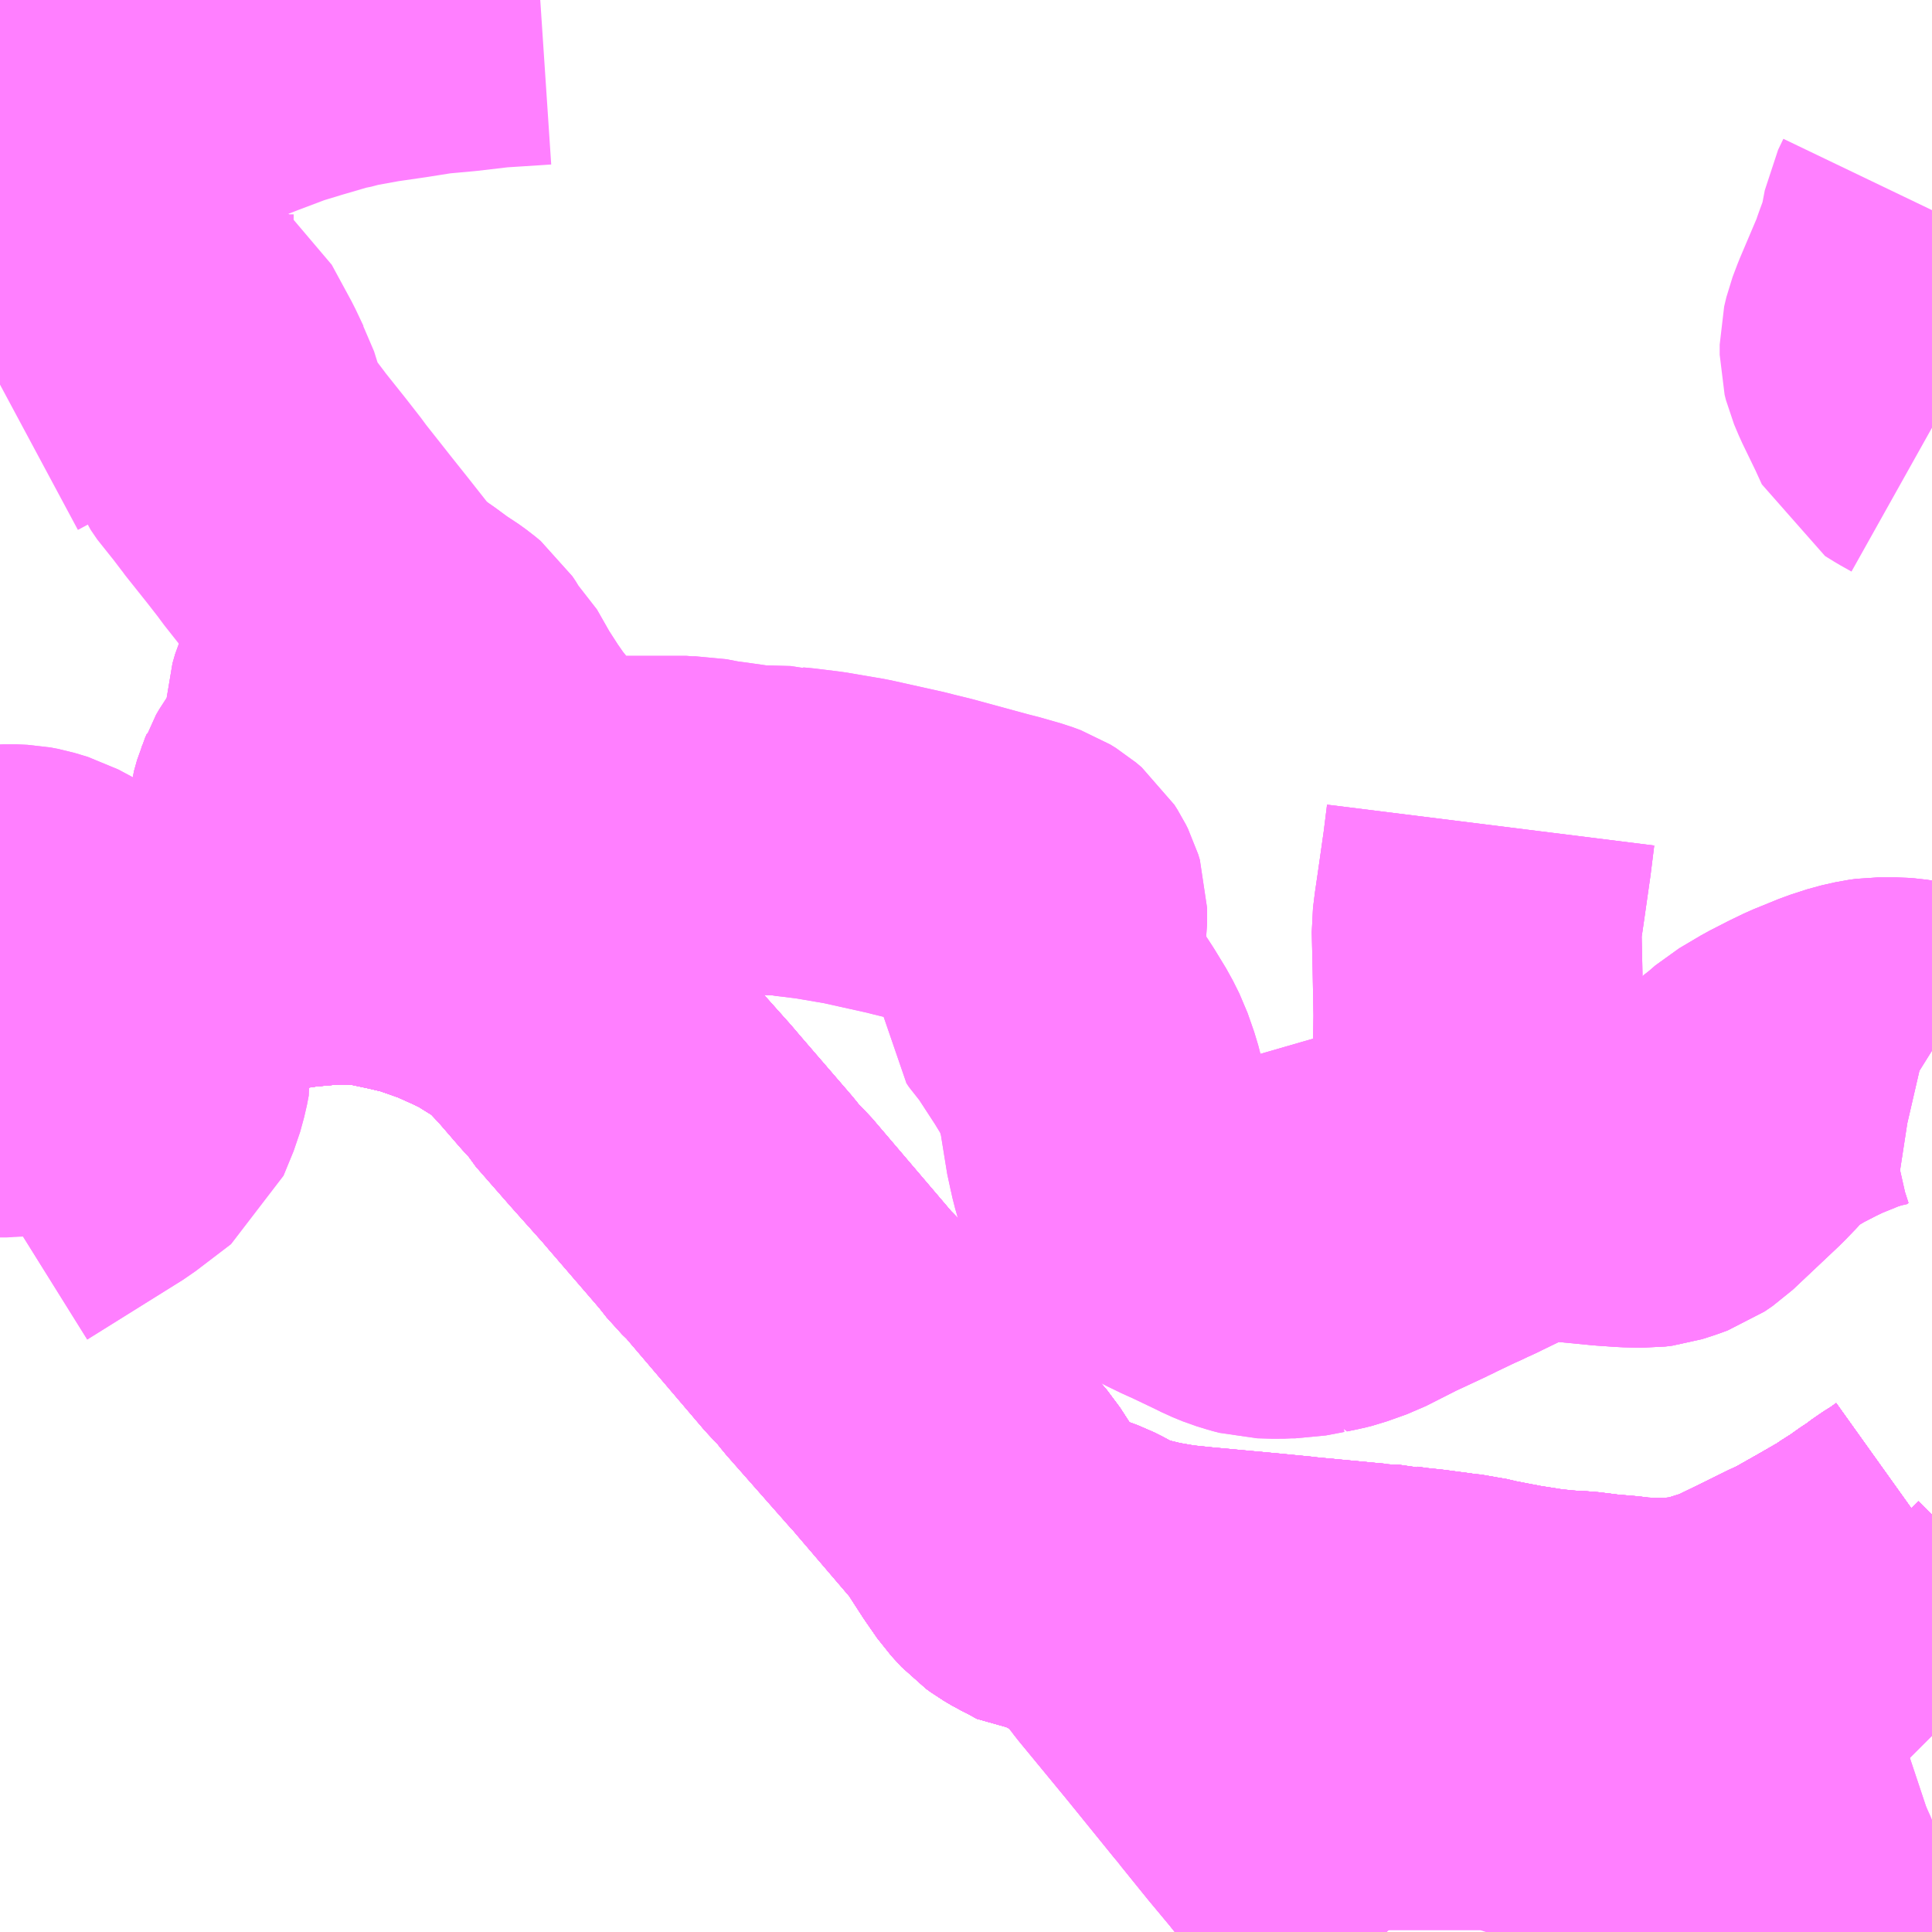 <?xml version="1.0" encoding="UTF-8"?>
<svg  xmlns="http://www.w3.org/2000/svg" xmlns:xlink="http://www.w3.org/1999/xlink" xmlns:go="http://purl.org/svgmap/profile" property="N07_001,N07_002,N07_003,N07_004,N07_005,N07_006,N07_007" viewBox="14031.738 -3559.57 4.395 4.395" go:dataArea="14031.73828125 -3559.5703125 4.39453125 4.39453125" >
<globalCoordinateSystem srsName="http://purl.org/crs/84" transform="matrix(100.0,0.0,0.0,-100.0,0.0,0.0)" />
<defs>
 <g id="p0" >
  <circle cx="0.0" cy="0.0" r="3" stroke="green" stroke-width="0.75" vector-effect="non-scaling-stroke" />
 </g>
</defs>
<g fill="none" fill-rule="evenodd" stroke="#FF00FF" stroke-width="0.75" opacity="0.5" vector-effect="non-scaling-stroke" stroke-linejoin="bevel" >
<path content="1,ちばフラワーバス（株）,シーサイドライナー,19.0,18.0,18.0," xlink:title="1" d="M14036.133,-3556.073L14036.112,-3556.058L14036.085,-3556.041L14036.061,-3556.023L14036.051,-3556.017L14036.02,-3555.995L14035.99,-3555.976L14035.982,-3555.97L14035.923,-3555.936L14035.854,-3555.897L14035.837,-3555.89L14035.76,-3555.852L14035.696,-3555.821L14035.67,-3555.813L14035.629,-3555.8L14035.603,-3555.794L14035.591,-3555.792L14035.545,-3555.788L14035.487,-3555.788L14035.458,-3555.789L14035.426,-3555.793L14035.379,-3555.797L14035.331,-3555.803L14035.307,-3555.804L14035.281,-3555.806L14035.271,-3555.807L14035.263,-3555.808L14035.249,-3555.809L14035.179,-3555.82L14035.111,-3555.833L14035.081,-3555.84L14035.072,-3555.841L14035.043,-3555.846L14035.038,-3555.846L14034.978,-3555.854L14034.94,-3555.858L14034.911,-3555.862L14034.907,-3555.863L14034.882,-3555.864L14034.854,-3555.866L14034.851,-3555.867L14034.692,-3555.882L14034.685,-3555.883L14034.613,-3555.89L14034.461,-3555.904L14034.403,-3555.91L14034.345,-3555.92L14034.325,-3555.925L14034.258,-3555.941L14034.246,-3555.948L14034.214,-3555.967L14034.196,-3555.976L14034.166,-3555.987L14034.142,-3555.988L14034.115,-3556.003L14034.093,-3556.014L14034.076,-3556.024L14034.065,-3556.032L14034.042,-3556.057L14034.015,-3556.096L14033.971,-3556.164L14033.841,-3556.316L14033.824,-3556.336L14033.813,-3556.348L14033.761,-3556.407L14033.672,-3556.508L14033.662,-3556.521L14033.658,-3556.527L14033.642,-3556.544L14033.626,-3556.56L14033.436,-3556.783L14033.413,-3556.805L14033.391,-3556.833L14033.272,-3556.971L14033.255,-3556.991L14033.18,-3557.075L14033.103,-3557.163L14033.097,-3557.173L14033.091,-3557.183L14033.079,-3557.194L14033.067,-3557.207L14033.016,-3557.266L14032.971,-3557.314L14032.949,-3557.332L14032.936,-3557.341L14032.87,-3557.382L14032.832,-3557.4L14032.783,-3557.422L14032.749,-3557.434L14032.709,-3557.448L14032.658,-3557.46L14032.611,-3557.47L14032.605,-3557.472L14032.566,-3557.476L14032.541,-3557.478L14032.507,-3557.478L14032.48,-3557.477L14032.413,-3557.471L14032.36,-3557.463L14032.307,-3557.455L14032.268,-3557.446L14032.244,-3557.442L14032.206,-3557.435L14032.151,-3557.423L14032.099,-3557.41L14032.066,-3557.405L14032.035,-3557.404L14032.008,-3557.402L14031.992,-3557.402L14031.971,-3557.402L14031.93,-3557.403L14031.88,-3557.407L14031.834,-3557.412L14031.778,-3557.423L14031.738,-3557.431"/>
<path content="1,ちばフラワーバス（株）,フラワーライナー,22.0,15.0,15.0," xlink:title="1" d="M14036.133,-3556.073L14036.112,-3556.058L14036.085,-3556.041L14036.061,-3556.023L14036.051,-3556.017L14036.02,-3555.995L14035.99,-3555.976L14035.982,-3555.97L14035.923,-3555.936L14035.854,-3555.897L14035.837,-3555.89L14035.76,-3555.852L14035.696,-3555.821L14035.67,-3555.813L14035.629,-3555.8L14035.603,-3555.794L14035.591,-3555.792L14035.545,-3555.788L14035.487,-3555.788L14035.458,-3555.789L14035.426,-3555.793L14035.379,-3555.797L14035.331,-3555.803L14035.307,-3555.804L14035.281,-3555.806L14035.271,-3555.807L14035.263,-3555.808L14035.249,-3555.809L14035.179,-3555.82L14035.111,-3555.833L14035.081,-3555.84L14035.072,-3555.841L14035.043,-3555.846L14035.038,-3555.846L14034.978,-3555.854L14034.94,-3555.858L14034.911,-3555.862L14034.907,-3555.863L14034.882,-3555.864L14034.854,-3555.866L14034.851,-3555.867L14034.692,-3555.882L14034.685,-3555.883L14034.613,-3555.89L14034.461,-3555.904L14034.403,-3555.91L14034.345,-3555.92L14034.325,-3555.925L14034.258,-3555.941L14034.246,-3555.948L14034.214,-3555.967L14034.196,-3555.976L14034.166,-3555.987L14034.142,-3555.988L14034.115,-3556.003L14034.093,-3556.014L14034.076,-3556.024L14034.065,-3556.032L14034.042,-3556.057L14034.015,-3556.096L14033.971,-3556.164L14033.841,-3556.316L14033.824,-3556.336L14033.813,-3556.348L14033.761,-3556.407L14033.672,-3556.508L14033.662,-3556.521L14033.658,-3556.527L14033.642,-3556.544L14033.626,-3556.56L14033.436,-3556.783L14033.413,-3556.805L14033.391,-3556.833L14033.272,-3556.971L14033.255,-3556.991L14033.18,-3557.075L14033.103,-3557.163L14033.097,-3557.173L14033.091,-3557.183L14033.079,-3557.194L14033.067,-3557.207L14033.016,-3557.266L14032.971,-3557.314L14032.949,-3557.332L14032.936,-3557.341L14032.87,-3557.382L14032.832,-3557.4L14032.783,-3557.422L14032.749,-3557.434L14032.709,-3557.448L14032.658,-3557.46L14032.611,-3557.47L14032.605,-3557.472L14032.566,-3557.476L14032.541,-3557.478L14032.507,-3557.478L14032.48,-3557.477L14032.413,-3557.471L14032.36,-3557.463L14032.307,-3557.455L14032.268,-3557.446L14032.244,-3557.442L14032.206,-3557.435L14032.151,-3557.423L14032.099,-3557.41L14032.066,-3557.405L14032.035,-3557.404L14032.008,-3557.402L14031.992,-3557.402L14031.971,-3557.402"/>
<path content="1,ちばフラワーバス（株）,フラワーライナー,22.0,15.0,15.0," xlink:title="1" d="M14031.738,-3556.841L14031.956,-3556.977L14032.036,-3557.038L14032.059,-3557.094L14032.068,-3557.127L14032.072,-3557.148L14032.07,-3557.166L14032.069,-3557.196L14032.064,-3557.225L14032.053,-3557.254L14031.971,-3557.402"/>
<path content="1,ちばフラワーバス（株）,フラワーライナー,22.0,15.0,15.0," xlink:title="1" d="M14031.738,-3557.431L14031.778,-3557.423L14031.834,-3557.412L14031.88,-3557.407L14031.93,-3557.403L14031.971,-3557.402"/>
<path content="1,ちばフラワーバス（株）,フラワーライナー・ハ,0.5,1.5,1.5," xlink:title="1" d="M14031.971,-3557.402L14032.053,-3557.254L14032.064,-3557.225L14032.069,-3557.196L14032.07,-3557.166L14032.072,-3557.148L14032.068,-3557.127L14032.059,-3557.094L14032.036,-3557.038L14031.956,-3556.977L14031.738,-3556.841"/>
<path content="1,ちばフラワーバス（株）,フラワーライナー・ハ,0.5,1.5,1.5," xlink:title="1" d="M14034.893,-3555.176L14034.886,-3555.184L14034.879,-3555.193L14034.852,-3555.227L14034.84,-3555.241L14034.802,-3555.289L14034.741,-3555.364L14034.725,-3555.381L14034.713,-3555.397L14034.69,-3555.426L14034.64,-3555.486L14034.581,-3555.559L14034.572,-3555.571L14034.564,-3555.58L14034.457,-3555.712L14034.345,-3555.848L14034.333,-3555.864L14034.318,-3555.882L14034.299,-3555.905L14034.258,-3555.941L14034.246,-3555.948L14034.214,-3555.967L14034.196,-3555.976L14034.166,-3555.987L14034.142,-3555.988L14034.115,-3556.003L14034.093,-3556.014L14034.076,-3556.024L14034.065,-3556.032L14034.042,-3556.057L14034.015,-3556.096L14033.971,-3556.164L14033.841,-3556.316L14033.824,-3556.336L14033.813,-3556.348L14033.761,-3556.407L14033.672,-3556.508L14033.662,-3556.521L14033.658,-3556.527L14033.642,-3556.544L14033.626,-3556.56L14033.436,-3556.783L14033.413,-3556.805L14033.391,-3556.833L14033.272,-3556.971L14033.255,-3556.991L14033.18,-3557.075L14033.103,-3557.163L14033.097,-3557.173L14033.091,-3557.183L14033.079,-3557.194L14033.067,-3557.207L14033.016,-3557.266L14032.971,-3557.314L14032.949,-3557.332L14032.936,-3557.341L14032.87,-3557.382L14032.832,-3557.4L14032.783,-3557.422L14032.749,-3557.434L14032.709,-3557.448L14032.658,-3557.46L14032.611,-3557.47L14032.605,-3557.472L14032.566,-3557.476L14032.541,-3557.478L14032.507,-3557.478L14032.48,-3557.477L14032.413,-3557.471L14032.36,-3557.463L14032.307,-3557.455L14032.268,-3557.446L14032.244,-3557.442L14032.206,-3557.435L14032.151,-3557.423L14032.099,-3557.41L14032.066,-3557.405L14032.035,-3557.404L14032.008,-3557.402L14031.992,-3557.402L14031.971,-3557.402"/>
<path content="1,ちばフラワーバス（株）,フラワーライナー・ハ,0.5,1.5,1.5," xlink:title="1" d="M14031.738,-3557.431L14031.778,-3557.423L14031.834,-3557.412L14031.88,-3557.407L14031.93,-3557.403L14031.971,-3557.402"/>
<path content="1,ちばフラワーバス（株）,フラワーライナー・ロ,2.0,1.5,1.5," xlink:title="1" d="M14034.893,-3555.176L14034.886,-3555.184L14034.879,-3555.193L14034.852,-3555.227L14034.84,-3555.241L14034.802,-3555.289L14034.741,-3555.364L14034.725,-3555.381L14034.713,-3555.397L14034.69,-3555.426L14034.64,-3555.486L14034.581,-3555.559L14034.572,-3555.571L14034.564,-3555.58L14034.457,-3555.712L14034.345,-3555.848L14034.333,-3555.864L14034.318,-3555.882L14034.299,-3555.905L14034.258,-3555.941L14034.246,-3555.948L14034.214,-3555.967L14034.196,-3555.976L14034.166,-3555.987L14034.142,-3555.988L14034.115,-3556.003L14034.093,-3556.014L14034.076,-3556.024L14034.065,-3556.032L14034.042,-3556.057L14034.015,-3556.096L14033.971,-3556.164L14033.841,-3556.316L14033.824,-3556.336L14033.813,-3556.348L14033.761,-3556.407L14033.672,-3556.508L14033.662,-3556.521L14033.658,-3556.527L14033.642,-3556.544L14033.626,-3556.56L14033.436,-3556.783L14033.413,-3556.805L14033.391,-3556.833L14033.272,-3556.971L14033.255,-3556.991L14033.18,-3557.075L14033.103,-3557.163L14033.097,-3557.173L14033.091,-3557.183L14033.079,-3557.194L14033.067,-3557.207L14033.016,-3557.266L14032.971,-3557.314L14032.949,-3557.332L14032.936,-3557.341L14032.87,-3557.382L14032.832,-3557.4L14032.783,-3557.422L14032.749,-3557.434L14032.709,-3557.448L14032.658,-3557.46L14032.611,-3557.47L14032.605,-3557.472L14032.566,-3557.476L14032.541,-3557.478L14032.507,-3557.478L14032.48,-3557.477L14032.413,-3557.471L14032.36,-3557.463L14032.307,-3557.455L14032.268,-3557.446L14032.244,-3557.442L14032.206,-3557.435L14032.151,-3557.423L14032.099,-3557.41L14032.066,-3557.405L14032.035,-3557.404L14032.008,-3557.402L14031.992,-3557.402L14031.971,-3557.402L14031.93,-3557.403L14031.88,-3557.407L14031.834,-3557.412L14031.778,-3557.423L14031.738,-3557.431"/>
<path content="1,ちばフラワーバス（株）,レイクサイドライナー,8.0,6.0,6.0," xlink:title="1" d="M14034.726,-3556.681L14034.755,-3556.687L14034.767,-3556.69L14034.812,-3556.706L14034.887,-3556.744L14034.962,-3556.779L14034.978,-3556.787L14035.026,-3556.81L14035.042,-3556.817L14035.054,-3556.823L14035.07,-3556.83L14035.08,-3556.835L14035.158,-3556.873L14035.169,-3556.878L14035.169,-3556.879"/>
<path content="1,ちばフラワーバス（株）,レイクサイドライナー,8.0,6.0,6.0," xlink:title="1" d="M14034.726,-3556.681L14034.725,-3556.692L14034.723,-3556.702L14034.716,-3556.727L14034.711,-3556.744L14034.708,-3556.754L14034.707,-3556.761L14034.685,-3556.839L14034.654,-3556.951L14034.644,-3556.989L14034.629,-3557.041L14034.606,-3557.124L14034.593,-3557.169"/>
<path content="1,ちばフラワーバス（株）,レイクサイドライナー,8.0,6.0,6.0," xlink:title="1" d="M14034.726,-3556.681L14034.684,-3556.673L14034.668,-3556.673L14034.644,-3556.672L14034.608,-3556.673L14034.593,-3556.677L14034.57,-3556.684L14034.548,-3556.693L14034.534,-3556.7L14034.465,-3556.733L14034.453,-3556.738L14034.42,-3556.754L14034.411,-3556.759L14034.379,-3556.775L14034.362,-3556.787L14034.355,-3556.79L14034.342,-3556.8L14034.323,-3556.819L14034.306,-3556.841L14034.295,-3556.861L14034.291,-3556.87L14034.284,-3556.885L14034.278,-3556.901L14034.271,-3556.925L14034.266,-3556.948L14034.263,-3556.959L14034.246,-3557.064L14034.237,-3557.099L14034.222,-3557.142L14034.207,-3557.172L14034.182,-3557.213L14034.139,-3557.279L14034.131,-3557.291L14034.118,-3557.305L14034.112,-3557.314L14034.11,-3557.341L14034.109,-3557.364L14034.107,-3557.424L14034.107,-3557.455L14034.109,-3557.468L14034.109,-3557.504L14034.105,-3557.517L14034.1,-3557.527L14034.093,-3557.538L14034.08,-3557.549L14034.067,-3557.557L14034.048,-3557.564L14033.999,-3557.578L14033.99,-3557.58L14033.854,-3557.617L14033.813,-3557.627L14033.802,-3557.63L14033.685,-3557.656L14033.603,-3557.67L14033.546,-3557.677L14033.534,-3557.678L14033.527,-3557.68L14033.45,-3557.682L14033.387,-3557.691L14033.357,-3557.695L14033.32,-3557.702L14033.306,-3557.702L14033.3,-3557.703L14033.045,-3557.703L14033.032,-3557.704L14033.014,-3557.707L14033,-3557.713L14032.956,-3557.75L14032.914,-3557.79L14032.9,-3557.806L14032.855,-3557.862L14032.832,-3557.895L14032.803,-3557.94L14032.77,-3557.998L14032.746,-3558.021L14032.736,-3558.039L14032.728,-3558.051L14032.716,-3558.061L14032.698,-3558.074L14032.683,-3558.083L14032.645,-3558.111L14032.6,-3558.142L14032.585,-3558.145L14032.585,-3558.133L14032.578,-3558.118L14032.572,-3558.105L14032.531,-3558.036L14032.505,-3557.997L14032.497,-3557.979L14032.491,-3557.958L14032.49,-3557.94L14032.493,-3557.919L14032.493,-3557.896L14032.488,-3557.872L14032.479,-3557.85L14032.466,-3557.829L14032.439,-3557.788L14032.424,-3557.767L14032.417,-3557.755L14032.415,-3557.749L14032.411,-3557.74L14032.404,-3557.715L14032.402,-3557.697L14032.406,-3557.653L14032.41,-3557.631L14032.415,-3557.618L14032.433,-3557.577L14032.453,-3557.55L14032.458,-3557.543L14032.468,-3557.534L14032.48,-3557.523L14032.504,-3557.503L14032.541,-3557.478L14032.507,-3557.478L14032.48,-3557.477L14032.413,-3557.471L14032.36,-3557.463L14032.307,-3557.455L14032.268,-3557.446L14032.244,-3557.442L14032.206,-3557.435L14032.151,-3557.423L14032.099,-3557.41L14032.066,-3557.405L14032.035,-3557.404L14032.008,-3557.402L14031.992,-3557.402L14031.971,-3557.402L14031.93,-3557.403L14031.88,-3557.407L14031.834,-3557.412L14031.778,-3557.423L14031.738,-3557.431"/>
<path content="1,ちばフラワーバス（株）,レイクサイドライナー,8.0,6.0,6.0," xlink:title="1" d="M14035.169,-3556.879L14035.156,-3556.896L14035.14,-3556.916L14035.129,-3556.939L14035.121,-3556.955L14035.118,-3556.96L14035.114,-3556.971L14035.112,-3556.977L14035.108,-3556.997L14035.107,-3557.032L14035.106,-3557.085L14035.106,-3557.122L14035.106,-3557.137L14035.104,-3557.169L14035.1,-3557.2L14035.101,-3557.26L14035.099,-3557.369L14035.097,-3557.458L14035.101,-3557.49L14035.107,-3557.531L14035.121,-3557.629L14035.129,-3557.693"/>
<path content="1,ちばフラワーバス（株）,レイクサイドライナー,8.0,6.0,6.0," xlink:title="1" d="M14036.133,-3557.18L14036.125,-3557.185L14036.117,-3557.189L14036.104,-3557.192L14036.065,-3557.198L14036.051,-3557.199L14036.01,-3557.199L14035.995,-3557.197L14035.964,-3557.19L14035.927,-3557.178L14035.868,-3557.154L14035.839,-3557.14L14035.798,-3557.119L14035.749,-3557.09L14035.727,-3557.071L14035.709,-3557.057L14035.69,-3557.035L14035.665,-3557.009L14035.647,-3556.992L14035.559,-3556.909L14035.54,-3556.896L14035.518,-3556.888L14035.496,-3556.881L14035.48,-3556.879L14035.441,-3556.88L14035.397,-3556.883L14035.273,-3556.895L14035.22,-3556.893L14035.188,-3556.885L14035.169,-3556.879"/>
<path content="1,ちばフラワーバス（株）,千葉線,23.0,16.5,16.5," xlink:title="1" d="M14036.133,-3556.073L14036.112,-3556.058L14036.085,-3556.041L14036.061,-3556.023L14036.051,-3556.017L14036.02,-3555.995L14035.99,-3555.976L14035.982,-3555.97L14035.923,-3555.936L14035.854,-3555.897L14035.837,-3555.89L14035.76,-3555.852L14035.696,-3555.821L14035.67,-3555.813L14035.629,-3555.8L14035.603,-3555.794L14035.591,-3555.792L14035.545,-3555.788L14035.487,-3555.788L14035.458,-3555.789L14035.426,-3555.793L14035.379,-3555.797L14035.331,-3555.803L14035.307,-3555.804L14035.281,-3555.806L14035.271,-3555.807L14035.263,-3555.808L14035.249,-3555.809L14035.179,-3555.82L14035.111,-3555.833L14035.081,-3555.84L14035.072,-3555.841L14035.043,-3555.846L14035.038,-3555.846L14034.978,-3555.854L14034.94,-3555.858L14034.911,-3555.862L14034.907,-3555.863L14034.882,-3555.864L14034.854,-3555.866L14034.851,-3555.867L14034.692,-3555.882L14034.685,-3555.883L14034.613,-3555.89L14034.461,-3555.904L14034.403,-3555.91L14034.345,-3555.92L14034.325,-3555.925L14034.258,-3555.941L14034.246,-3555.948L14034.214,-3555.967L14034.196,-3555.976L14034.166,-3555.987L14034.142,-3555.988L14034.115,-3556.003L14034.093,-3556.014L14034.076,-3556.024L14034.065,-3556.032L14034.042,-3556.057L14034.015,-3556.096L14033.971,-3556.164L14033.841,-3556.316L14033.824,-3556.336L14033.813,-3556.348L14033.761,-3556.407L14033.672,-3556.508L14033.662,-3556.521L14033.658,-3556.527L14033.642,-3556.544L14033.626,-3556.56L14033.436,-3556.783L14033.413,-3556.805L14033.391,-3556.833L14033.272,-3556.971L14033.255,-3556.991L14033.18,-3557.075L14033.103,-3557.163L14033.097,-3557.173L14033.091,-3557.183L14033.079,-3557.194L14033.067,-3557.207L14033.016,-3557.266L14032.971,-3557.314L14032.949,-3557.332L14032.936,-3557.341L14032.87,-3557.382L14032.832,-3557.4L14032.783,-3557.422L14032.749,-3557.434L14032.709,-3557.448L14032.658,-3557.46L14032.611,-3557.47L14032.605,-3557.472L14032.566,-3557.476L14032.541,-3557.478L14032.507,-3557.478L14032.48,-3557.477L14032.413,-3557.471L14032.36,-3557.463L14032.307,-3557.455L14032.268,-3557.446L14032.244,-3557.442L14032.206,-3557.435L14032.151,-3557.423L14032.099,-3557.41L14032.066,-3557.405L14032.035,-3557.404L14032.008,-3557.402L14031.992,-3557.402L14031.96,-3557.419L14031.925,-3557.438L14031.83,-3557.489L14031.8,-3557.498L14031.784,-3557.501L14031.761,-3557.502L14031.738,-3557.501"/>
<path content="1,九十九里鉄道,10,1.0,0.0,0.0," xlink:title="1" d="M14036.133,-3555.622L14036.13,-3555.625L14036.08,-3555.674L14036.093,-3555.687L14036.133,-3555.719"/>
<path content="1,九十九里鉄道,11,1.0,1.0,0.5," xlink:title="1" d="M14036.133,-3556.073L14036.112,-3556.058L14036.085,-3556.041L14036.061,-3556.023L14036.051,-3556.017L14036.02,-3555.995L14035.99,-3555.976L14035.982,-3555.97L14035.923,-3555.936L14035.854,-3555.897L14035.837,-3555.89L14035.76,-3555.852L14035.696,-3555.821L14035.67,-3555.813L14035.629,-3555.8L14035.603,-3555.794L14035.591,-3555.792L14035.545,-3555.788L14035.487,-3555.788L14035.458,-3555.789L14035.426,-3555.793L14035.379,-3555.797L14035.331,-3555.803L14035.307,-3555.804L14035.281,-3555.806L14035.271,-3555.807L14035.263,-3555.808L14035.249,-3555.809L14035.179,-3555.82L14035.111,-3555.833L14035.081,-3555.84L14035.072,-3555.841L14035.043,-3555.846L14035.038,-3555.846L14034.978,-3555.854L14034.94,-3555.858L14034.911,-3555.862L14034.907,-3555.863L14034.882,-3555.864L14034.854,-3555.866L14034.851,-3555.867L14034.692,-3555.882L14034.685,-3555.883L14034.613,-3555.89L14034.461,-3555.904L14034.403,-3555.91L14034.345,-3555.92L14034.325,-3555.925L14034.258,-3555.941L14034.246,-3555.948L14034.214,-3555.967L14034.196,-3555.976L14034.166,-3555.987L14034.142,-3555.988L14034.115,-3556.003L14034.093,-3556.014L14034.076,-3556.024L14034.065,-3556.032L14034.042,-3556.057L14034.015,-3556.096L14033.971,-3556.164L14033.841,-3556.316L14033.824,-3556.336L14033.813,-3556.348L14033.761,-3556.407L14033.672,-3556.508L14033.662,-3556.521L14033.658,-3556.527L14033.642,-3556.544L14033.626,-3556.56L14033.436,-3556.783L14033.413,-3556.805L14033.391,-3556.833L14033.272,-3556.971L14033.255,-3556.991L14033.18,-3557.075L14033.103,-3557.163L14033.097,-3557.173L14033.091,-3557.183L14033.079,-3557.194L14033.067,-3557.207L14033.016,-3557.266L14032.971,-3557.314L14032.949,-3557.332L14032.936,-3557.341L14032.87,-3557.382L14032.832,-3557.4L14032.783,-3557.422L14032.749,-3557.434L14032.709,-3557.448L14032.658,-3557.46L14032.611,-3557.47L14032.605,-3557.472L14032.566,-3557.476L14032.541,-3557.478L14032.504,-3557.503L14032.48,-3557.523L14032.468,-3557.534L14032.458,-3557.543L14032.453,-3557.55L14032.433,-3557.577L14032.415,-3557.618L14032.41,-3557.631L14032.406,-3557.653L14032.402,-3557.697L14032.404,-3557.715L14032.411,-3557.74L14032.415,-3557.749L14032.417,-3557.755L14032.424,-3557.767L14032.439,-3557.788L14032.466,-3557.829L14032.479,-3557.85L14032.488,-3557.872L14032.493,-3557.896L14032.493,-3557.919L14032.49,-3557.94L14032.491,-3557.958L14032.497,-3557.979L14032.505,-3557.997L14032.531,-3558.036L14032.572,-3558.105L14032.578,-3558.118L14032.585,-3558.133L14032.585,-3558.145L14032.576,-3558.164L14032.564,-3558.178L14032.559,-3558.185L14032.55,-3558.198L14032.509,-3558.25L14032.466,-3558.304L14032.455,-3558.318L14032.406,-3558.38L14032.399,-3558.39L14032.367,-3558.431L14032.316,-3558.495L14032.314,-3558.498L14032.282,-3558.54L14032.269,-3558.554L14032.254,-3558.576L14032.249,-3558.588L14032.243,-3558.617L14032.243,-3558.617L14032.241,-3558.627L14032.231,-3558.659L14032.226,-3558.668L14032.208,-3558.706L14032.163,-3558.789L14032.154,-3558.796L14032.142,-3558.803L14032.133,-3558.806L14032.034,-3558.827L14031.994,-3558.836"/>
<path content="1,九十九里鉄道,11,1.0,1.0,0.5," xlink:title="1" d="M14031.994,-3558.836L14031.986,-3558.835"/>
<path content="1,九十九里鉄道,11,1.0,1.0,0.5," xlink:title="1" d="M14031.994,-3558.836L14031.992,-3558.847L14032.006,-3558.927L14032.009,-3558.938L14032.016,-3558.985L14032.018,-3558.994L14032.023,-3559.027L14032.029,-3559.06L14032.031,-3559.078L14032.031,-3559.082L14032.035,-3559.086L14032.028,-3559.099L14032.017,-3559.114L14031.992,-3559.143L14031.977,-3559.162L14031.969,-3559.174L14031.953,-3559.209L14031.952,-3559.215L14031.952,-3559.232L14031.959,-3559.266L14031.963,-3559.291L14031.971,-3559.324L14031.987,-3559.356L14031.989,-3559.361L14031.993,-3559.377L14031.994,-3559.403L14032.011,-3559.459L14032.015,-3559.48L14032.02,-3559.495L14032.021,-3559.512L14032.024,-3559.529L14032.025,-3559.559L14032.024,-3559.57"/>
<path content="1,九十九里鉄道,12,4.0,3.0,2.5," xlink:title="1" d="M14036.133,-3558.597L14036.108,-3558.611L14036.087,-3558.624L14036.071,-3558.659L14036.039,-3558.725L14036.028,-3558.751L14036.025,-3558.763L14036.025,-3558.786L14036.03,-3558.807L14036.041,-3558.836L14036.086,-3558.942L14036.089,-3558.952L14036.094,-3558.966L14036.104,-3558.993L14036.113,-3559.025L14036.121,-3559.067L14036.133,-3559.092"/>
<path content="1,九十九里鉄道,17,15.0,16.0,15.0," xlink:title="1" d="M14036.133,-3557.18L14036.125,-3557.185L14036.117,-3557.189L14036.104,-3557.192L14036.065,-3557.198L14036.051,-3557.199L14036.01,-3557.199L14035.995,-3557.197L14035.964,-3557.19L14035.927,-3557.178L14035.868,-3557.154L14035.839,-3557.14L14035.798,-3557.119L14035.749,-3557.09L14035.727,-3557.071L14035.709,-3557.057L14035.69,-3557.035L14035.665,-3557.009L14035.647,-3556.992L14035.559,-3556.909L14035.54,-3556.896L14035.518,-3556.888L14035.496,-3556.881L14035.48,-3556.879L14035.441,-3556.88L14035.397,-3556.883L14035.273,-3556.895L14035.22,-3556.893L14035.188,-3556.885L14035.169,-3556.879"/>
<path content="1,九十九里鉄道,17,15.0,16.0,15.0," xlink:title="1" d="M14035.169,-3556.879L14035.169,-3556.878L14035.158,-3556.873L14035.08,-3556.835L14035.07,-3556.83L14035.054,-3556.823L14035.042,-3556.817L14035.026,-3556.81L14034.978,-3556.787L14034.962,-3556.779L14034.887,-3556.744L14034.812,-3556.706L14034.767,-3556.69L14034.755,-3556.687L14034.726,-3556.681L14034.725,-3556.692L14034.723,-3556.702L14034.716,-3556.727L14034.711,-3556.744L14034.708,-3556.754L14034.707,-3556.761L14034.685,-3556.839L14034.654,-3556.951L14034.644,-3556.989L14034.629,-3557.041L14034.606,-3557.124L14034.593,-3557.169"/>
<path content="1,九十九里鉄道,17,15.0,16.0,15.0," xlink:title="1" d="M14035.169,-3556.879L14035.156,-3556.896L14035.14,-3556.916L14035.129,-3556.939L14035.121,-3556.955L14035.118,-3556.96L14035.114,-3556.971L14035.112,-3556.977L14035.108,-3556.997L14035.107,-3557.032L14035.106,-3557.085L14035.106,-3557.122L14035.106,-3557.137L14035.104,-3557.169L14035.1,-3557.2L14035.101,-3557.26L14035.099,-3557.369L14035.097,-3557.458L14035.101,-3557.49L14035.107,-3557.531L14035.121,-3557.629L14035.129,-3557.693"/>
<path content="1,九十九里鉄道,3,5.0,4.5,3.5," xlink:title="1" d="M14036.133,-3555.622L14036.13,-3555.625L14036.08,-3555.674"/>
<path content="1,九十九里鉄道,3,5.0,4.5,3.5," xlink:title="1" d="M14036.08,-3555.674L14036.093,-3555.687L14036.133,-3555.719"/>
<path content="1,九十九里鉄道,3,5.0,4.5,3.5," xlink:title="1" d="M14036.08,-3555.674L14036.072,-3555.684L14036.026,-3555.724L14035.981,-3555.763L14035.975,-3555.767L14035.96,-3555.78L14035.952,-3555.786L14035.924,-3555.81L14035.917,-3555.815L14035.913,-3555.82L14035.894,-3555.834L14035.883,-3555.845L14035.868,-3555.859L14035.837,-3555.89L14035.854,-3555.897L14035.923,-3555.936L14035.982,-3555.97L14035.99,-3555.976L14036.02,-3555.995L14036.051,-3556.017L14036.061,-3556.023L14036.085,-3556.041L14036.112,-3556.058L14036.133,-3556.073"/>
<path content="1,九十九里鉄道,4,6.0,4.0,3.0," xlink:title="1" d="M14036.08,-3555.674L14036.13,-3555.625L14036.133,-3555.622"/>
<path content="1,九十九里鉄道,4,6.0,4.0,3.0," xlink:title="1" d="M14036.08,-3555.674L14036.093,-3555.687L14036.133,-3555.719"/>
<path content="1,九十九里鉄道,4,6.0,4.0,3.0," xlink:title="1" d="M14036.133,-3556.073L14036.112,-3556.058L14036.085,-3556.041L14036.061,-3556.023L14036.051,-3556.017L14036.02,-3555.995L14035.99,-3555.976L14035.982,-3555.97L14035.923,-3555.936L14035.854,-3555.897L14035.837,-3555.89L14035.868,-3555.859L14035.883,-3555.845L14035.894,-3555.834L14035.913,-3555.82L14035.917,-3555.815L14035.924,-3555.81L14035.952,-3555.786L14035.96,-3555.78L14035.975,-3555.767L14035.981,-3555.763L14036.026,-3555.724L14036.072,-3555.684L14036.08,-3555.674"/>
<path content="1,九十九里鉄道,5,3.0,2.5,2.0," xlink:title="1" d="M14036.133,-3555.622L14036.13,-3555.625L14036.08,-3555.674"/>
<path content="1,九十九里鉄道,5,3.0,2.5,2.0," xlink:title="1" d="M14036.08,-3555.674L14036.093,-3555.687L14036.133,-3555.719"/>
<path content="1,九十九里鉄道,5,3.0,2.5,2.0," xlink:title="1" d="M14036.08,-3555.674L14036.072,-3555.684L14036.026,-3555.724L14035.981,-3555.763L14035.975,-3555.767L14035.96,-3555.78L14035.952,-3555.786L14035.924,-3555.81L14035.917,-3555.815L14035.913,-3555.82L14035.894,-3555.834L14035.883,-3555.845L14035.868,-3555.859L14035.837,-3555.89L14035.854,-3555.897L14035.923,-3555.936L14035.982,-3555.97L14035.99,-3555.976L14036.02,-3555.995L14036.051,-3556.017L14036.061,-3556.023L14036.085,-3556.041L14036.112,-3556.058L14036.133,-3556.073"/>
<path content="1,九十九里鉄道,7,5.5,4.5,4.0," xlink:title="1" d="M14036.133,-3555.622L14036.13,-3555.625L14036.08,-3555.674"/>
<path content="1,九十九里鉄道,7,5.5,4.5,4.0," xlink:title="1" d="M14036.08,-3555.674L14036.093,-3555.687L14036.133,-3555.719"/>
<path content="1,九十九里鉄道,7,5.5,4.5,4.0," xlink:title="1" d="M14036.08,-3555.674L14036.072,-3555.684L14036.026,-3555.724L14035.981,-3555.763L14035.975,-3555.767L14035.96,-3555.78L14035.952,-3555.786L14035.924,-3555.81L14035.917,-3555.815L14035.913,-3555.82L14035.894,-3555.834L14035.883,-3555.845L14035.868,-3555.859L14035.837,-3555.89L14035.854,-3555.897L14035.923,-3555.936L14035.982,-3555.97L14035.99,-3555.976L14036.02,-3555.995L14036.051,-3556.017L14036.061,-3556.023L14036.085,-3556.041L14036.112,-3556.058L14036.133,-3556.073"/>
<path content="1,九十九里鉄道,レイクサイドライナー,8.0,6.0,6.0," xlink:title="1" d="M14035.035,-3556.641L14034.962,-3556.779"/>
<path content="1,九十九里鉄道,レイクサイドライナー,8.0,6.0,6.0," xlink:title="1" d="M14034.726,-3556.681L14034.755,-3556.687L14034.767,-3556.69L14034.812,-3556.706L14034.887,-3556.744L14034.962,-3556.779"/>
<path content="1,九十九里鉄道,レイクサイドライナー,8.0,6.0,6.0," xlink:title="1" d="M14034.726,-3556.681L14034.725,-3556.692L14034.723,-3556.702L14034.716,-3556.727L14034.711,-3556.744L14034.708,-3556.754L14034.707,-3556.761L14034.685,-3556.839L14034.654,-3556.951L14034.644,-3556.989L14034.629,-3557.041L14034.606,-3557.124L14034.593,-3557.169"/>
<path content="1,九十九里鉄道,レイクサイドライナー,8.0,6.0,6.0," xlink:title="1" d="M14034.726,-3556.681L14034.684,-3556.673L14034.668,-3556.673L14034.644,-3556.672L14034.608,-3556.673L14034.593,-3556.677L14034.57,-3556.684L14034.548,-3556.693L14034.534,-3556.7L14034.465,-3556.733L14034.453,-3556.738L14034.42,-3556.754L14034.411,-3556.759L14034.379,-3556.775L14034.362,-3556.787L14034.355,-3556.79L14034.342,-3556.8L14034.323,-3556.819L14034.306,-3556.841L14034.295,-3556.861L14034.291,-3556.87L14034.284,-3556.885L14034.278,-3556.901L14034.271,-3556.925L14034.266,-3556.948L14034.263,-3556.959L14034.246,-3557.064L14034.237,-3557.099L14034.222,-3557.142L14034.207,-3557.172L14034.182,-3557.213L14034.139,-3557.279L14034.131,-3557.291L14034.118,-3557.305L14034.112,-3557.314L14034.11,-3557.341L14034.109,-3557.364L14034.107,-3557.424L14034.107,-3557.455L14034.109,-3557.468L14034.109,-3557.504L14034.105,-3557.517L14034.1,-3557.527L14034.093,-3557.538L14034.08,-3557.549L14034.067,-3557.557L14034.048,-3557.564L14033.999,-3557.578L14033.99,-3557.58L14033.854,-3557.617L14033.813,-3557.627L14033.802,-3557.63L14033.685,-3557.656L14033.603,-3557.67L14033.546,-3557.677L14033.534,-3557.678L14033.527,-3557.68L14033.45,-3557.682L14033.387,-3557.691L14033.357,-3557.695L14033.32,-3557.702L14033.306,-3557.702L14033.3,-3557.703L14033.045,-3557.703L14033.032,-3557.704L14033.014,-3557.707L14033,-3557.713L14032.956,-3557.75L14032.914,-3557.79L14032.9,-3557.806L14032.855,-3557.862L14032.832,-3557.895L14032.803,-3557.94L14032.77,-3557.998L14032.746,-3558.021L14032.736,-3558.039L14032.728,-3558.051L14032.716,-3558.061L14032.698,-3558.074L14032.683,-3558.083L14032.645,-3558.111L14032.6,-3558.142L14032.585,-3558.145L14032.585,-3558.133L14032.578,-3558.118L14032.572,-3558.105L14032.531,-3558.036L14032.505,-3557.997L14032.497,-3557.979L14032.491,-3557.958L14032.49,-3557.94L14032.493,-3557.919L14032.493,-3557.896L14032.488,-3557.872L14032.479,-3557.85L14032.466,-3557.829L14032.439,-3557.788L14032.424,-3557.767L14032.417,-3557.755L14032.415,-3557.749L14032.411,-3557.74L14032.404,-3557.715L14032.402,-3557.697L14032.406,-3557.653L14032.41,-3557.631L14032.415,-3557.618L14032.433,-3557.577L14032.453,-3557.55L14032.458,-3557.543L14032.468,-3557.534L14032.48,-3557.523L14032.504,-3557.503L14032.541,-3557.478L14032.507,-3557.478L14032.48,-3557.477L14032.413,-3557.471L14032.36,-3557.463L14032.307,-3557.455L14032.268,-3557.446L14032.244,-3557.442L14032.206,-3557.435L14032.151,-3557.423L14032.099,-3557.41L14032.066,-3557.405L14032.035,-3557.404L14032.008,-3557.402L14031.992,-3557.402L14031.971,-3557.402L14032.053,-3557.254L14032.064,-3557.225L14032.069,-3557.196L14032.07,-3557.166L14031.85,-3557.141L14031.753,-3557.13L14031.738,-3557.13"/>
<path content="1,九十九里鉄道,レイクサイドライナー,8.0,6.0,6.0," xlink:title="1" d="M14034.962,-3556.779L14034.978,-3556.787L14035.026,-3556.81L14035.042,-3556.817L14035.054,-3556.823L14035.07,-3556.83L14035.08,-3556.835L14035.158,-3556.873L14035.169,-3556.878L14035.169,-3556.879"/>
<path content="1,九十九里鉄道,レイクサイドライナー,8.0,6.0,6.0," xlink:title="1" d="M14035.169,-3556.879L14035.156,-3556.896L14035.14,-3556.916L14035.129,-3556.939L14035.121,-3556.955L14035.118,-3556.96L14035.114,-3556.971L14035.112,-3556.977L14035.108,-3556.997L14035.107,-3557.032L14035.106,-3557.085L14035.106,-3557.122L14035.106,-3557.137L14035.104,-3557.169L14035.1,-3557.2L14035.101,-3557.26L14035.099,-3557.369L14035.097,-3557.458L14035.101,-3557.49L14035.107,-3557.531L14035.121,-3557.629L14035.129,-3557.693"/>
<path content="1,九十九里鉄道,レイクサイドライナー,8.0,6.0,6.0," xlink:title="1" d="M14036.133,-3557.18L14036.125,-3557.185L14036.117,-3557.189L14036.104,-3557.192L14036.065,-3557.198L14036.051,-3557.199L14036.01,-3557.199L14035.995,-3557.197L14035.964,-3557.19L14035.927,-3557.178L14035.868,-3557.154L14035.839,-3557.14L14035.798,-3557.119L14035.749,-3557.09L14035.727,-3557.071L14035.709,-3557.057L14035.69,-3557.035L14035.665,-3557.009L14035.647,-3556.992L14035.559,-3556.909L14035.54,-3556.896L14035.518,-3556.888L14035.496,-3556.881L14035.48,-3556.879L14035.441,-3556.88L14035.397,-3556.883L14035.273,-3556.895L14035.22,-3556.893L14035.188,-3556.885L14035.169,-3556.879"/>
<path content="1,九十九里鉄道,九十九里ライナー,15.0,11.0,11.0," xlink:title="1" d="M14036.133,-3555.42L14036.127,-3555.418L14036.1,-3555.41L14036.092,-3555.408L14036.035,-3555.392L14036.017,-3555.384L14036.008,-3555.382L14035.969,-3555.365L14035.91,-3555.335L14035.85,-3555.302L14035.805,-3555.276L14035.794,-3555.271L14035.802,-3555.238L14035.805,-3555.222L14035.82,-3555.176M14034.893,-3555.176L14034.886,-3555.184L14034.879,-3555.193L14034.852,-3555.227L14034.84,-3555.241L14034.802,-3555.289L14034.741,-3555.364L14034.725,-3555.381L14034.713,-3555.397L14034.69,-3555.426L14034.64,-3555.486L14034.581,-3555.559L14034.572,-3555.571L14034.564,-3555.58L14034.457,-3555.712L14034.345,-3555.848L14034.333,-3555.864L14034.318,-3555.882L14034.299,-3555.905L14034.258,-3555.941L14034.246,-3555.948L14034.214,-3555.967L14034.196,-3555.976L14034.166,-3555.987L14034.142,-3555.988L14034.115,-3556.003L14034.093,-3556.014L14034.076,-3556.024L14034.065,-3556.032L14034.042,-3556.057L14034.015,-3556.096L14033.971,-3556.164L14033.841,-3556.316L14033.824,-3556.336L14033.813,-3556.348L14033.761,-3556.407L14033.672,-3556.508L14033.662,-3556.521L14033.658,-3556.527L14033.642,-3556.544L14033.626,-3556.56L14033.436,-3556.783L14033.413,-3556.805L14033.391,-3556.833L14033.272,-3556.971L14033.255,-3556.991L14033.18,-3557.075L14033.103,-3557.163L14033.097,-3557.173L14033.091,-3557.183L14033.079,-3557.194L14033.067,-3557.207L14033.016,-3557.266L14032.971,-3557.314L14032.949,-3557.332L14032.936,-3557.341L14032.87,-3557.382L14032.832,-3557.4L14032.783,-3557.422L14032.749,-3557.434L14032.709,-3557.448L14032.658,-3557.46L14032.611,-3557.47L14032.605,-3557.472L14032.566,-3557.476L14032.541,-3557.478L14032.507,-3557.478L14032.48,-3557.477L14032.413,-3557.471L14032.36,-3557.463L14032.307,-3557.455L14032.268,-3557.446L14032.244,-3557.442L14032.206,-3557.435L14032.151,-3557.423L14032.099,-3557.41L14032.066,-3557.405L14032.035,-3557.404L14032.008,-3557.402L14031.992,-3557.402L14031.971,-3557.402L14031.93,-3557.403L14031.88,-3557.407L14031.834,-3557.412L14031.778,-3557.423L14031.738,-3557.431"/>
<path content="1,京浜急行バス（株）,五井駅・東金駅～羽田空港線,11.0,11.0,11.0," xlink:title="1" d="M14031.738,-3557.431L14031.778,-3557.423L14031.834,-3557.412L14031.88,-3557.407L14031.93,-3557.403L14031.971,-3557.402L14031.992,-3557.402L14032.008,-3557.402L14032.035,-3557.404L14032.066,-3557.405L14032.099,-3557.41L14032.151,-3557.423L14032.206,-3557.435L14032.244,-3557.442L14032.268,-3557.446L14032.307,-3557.455L14032.36,-3557.463L14032.413,-3557.471L14032.48,-3557.477L14032.507,-3557.478L14032.541,-3557.478L14032.566,-3557.476L14032.605,-3557.472L14032.611,-3557.47L14032.658,-3557.46L14032.709,-3557.448L14032.749,-3557.434L14032.783,-3557.422L14032.832,-3557.4L14032.87,-3557.382L14032.936,-3557.341L14032.949,-3557.332L14032.971,-3557.314L14033.016,-3557.266L14033.067,-3557.207L14033.079,-3557.194L14033.091,-3557.183L14033.097,-3557.173L14033.103,-3557.163L14033.18,-3557.075L14033.255,-3556.991L14033.272,-3556.971L14033.391,-3556.833L14033.413,-3556.805L14033.436,-3556.783L14033.626,-3556.56L14033.642,-3556.544L14033.658,-3556.527L14033.662,-3556.521L14033.672,-3556.508L14033.761,-3556.407L14033.813,-3556.348L14033.824,-3556.336L14033.841,-3556.316L14033.971,-3556.164L14034.015,-3556.096L14034.042,-3556.057L14034.065,-3556.032L14034.076,-3556.024L14034.093,-3556.014L14034.115,-3556.003L14034.142,-3555.988L14034.166,-3555.987L14034.196,-3555.976L14034.214,-3555.967L14034.246,-3555.948L14034.258,-3555.941L14034.325,-3555.925L14034.345,-3555.92L14034.403,-3555.91L14034.461,-3555.904L14034.613,-3555.89L14034.685,-3555.883L14034.692,-3555.882L14034.851,-3555.867L14034.854,-3555.866L14034.882,-3555.864L14034.907,-3555.863L14034.911,-3555.862L14034.94,-3555.858L14034.978,-3555.854L14035.038,-3555.846L14035.043,-3555.846L14035.072,-3555.841L14035.081,-3555.84L14035.111,-3555.833L14035.179,-3555.82L14035.249,-3555.809L14035.263,-3555.808L14035.271,-3555.807L14035.281,-3555.806L14035.307,-3555.804L14035.331,-3555.803L14035.379,-3555.797L14035.426,-3555.793L14035.458,-3555.789L14035.487,-3555.788L14035.545,-3555.788L14035.591,-3555.792L14035.603,-3555.794L14035.629,-3555.8L14035.67,-3555.813L14035.696,-3555.821L14035.76,-3555.852L14035.837,-3555.89L14035.854,-3555.897L14035.923,-3555.936L14035.982,-3555.97L14035.99,-3555.976L14036.02,-3555.995L14036.051,-3556.017L14036.061,-3556.023L14036.085,-3556.041L14036.112,-3556.058L14036.133,-3556.073"/>
<path content="1,千葉交通,銚子～千葉・幕張線,1.0,0.0,0.0," xlink:title="1" d="M14031.738,-3559.063L14031.755,-3559.084L14031.799,-3559.129L14031.818,-3559.148L14031.842,-3559.171L14031.887,-3559.21L14031.932,-3559.247L14031.959,-3559.266L14031.986,-3559.285L14032.029,-3559.316L14032.105,-3559.361L14032.156,-3559.388L14032.22,-3559.418L14032.281,-3559.442L14032.35,-3559.468L14032.362,-3559.472L14032.408,-3559.486L14032.473,-3559.505L14032.484,-3559.508L14032.509,-3559.513L14032.518,-3559.516L14032.584,-3559.528L14032.653,-3559.538L14032.716,-3559.548L14032.782,-3559.554L14032.859,-3559.563L14032.937,-3559.568L14032.967,-3559.57"/>
<path content="1,小湊鉄道,JR千葉駅～季美の森・サンライズ九十九島・白子車庫・白子中里,9.0,9.0,9.0," xlink:title="1" d="M14031.738,-3557.501L14031.761,-3557.502L14031.784,-3557.501L14031.8,-3557.498L14031.83,-3557.489L14031.925,-3557.438L14031.96,-3557.419L14031.992,-3557.402L14032.008,-3557.402L14032.035,-3557.404L14032.066,-3557.405L14032.099,-3557.41L14032.151,-3557.423L14032.206,-3557.435L14032.244,-3557.442L14032.268,-3557.446L14032.307,-3557.455L14032.36,-3557.463L14032.413,-3557.471L14032.48,-3557.477L14032.507,-3557.478L14032.541,-3557.478L14032.566,-3557.476L14032.605,-3557.472L14032.611,-3557.47L14032.658,-3557.46L14032.709,-3557.448L14032.749,-3557.434L14032.783,-3557.422L14032.832,-3557.4L14032.87,-3557.382L14032.936,-3557.341L14032.949,-3557.332L14032.971,-3557.314L14033.016,-3557.266L14033.067,-3557.207L14033.079,-3557.194L14033.091,-3557.183L14033.097,-3557.173L14033.103,-3557.163L14033.18,-3557.075L14033.255,-3556.991L14033.272,-3556.971L14033.391,-3556.833L14033.413,-3556.805L14033.436,-3556.783L14033.626,-3556.56L14033.642,-3556.544L14033.658,-3556.527L14033.662,-3556.521L14033.672,-3556.508L14033.761,-3556.407L14033.813,-3556.348L14033.824,-3556.336L14033.841,-3556.316L14033.971,-3556.164L14034.015,-3556.096L14034.042,-3556.057L14034.065,-3556.032L14034.076,-3556.024L14034.093,-3556.014L14034.115,-3556.003L14034.142,-3555.988L14034.166,-3555.987L14034.196,-3555.976L14034.214,-3555.967L14034.246,-3555.948L14034.258,-3555.941L14034.325,-3555.925L14034.345,-3555.92L14034.403,-3555.91L14034.461,-3555.904L14034.613,-3555.89L14034.685,-3555.883L14034.692,-3555.882L14034.851,-3555.867L14034.854,-3555.866L14034.882,-3555.864L14034.907,-3555.863L14034.911,-3555.862L14034.94,-3555.858L14034.978,-3555.854L14035.038,-3555.846L14035.043,-3555.846L14035.072,-3555.841L14035.081,-3555.84L14035.111,-3555.833L14035.179,-3555.82L14035.249,-3555.809L14035.263,-3555.808L14035.271,-3555.807L14035.281,-3555.806L14035.307,-3555.804L14035.331,-3555.803L14035.379,-3555.797L14035.426,-3555.793L14035.458,-3555.789L14035.487,-3555.788L14035.545,-3555.788L14035.591,-3555.792L14035.603,-3555.794L14035.629,-3555.8L14035.67,-3555.813L14035.696,-3555.821L14035.76,-3555.852L14035.837,-3555.89L14035.854,-3555.897L14035.923,-3555.936L14035.982,-3555.97L14035.99,-3555.976L14036.02,-3555.995L14036.051,-3556.017L14036.061,-3556.023L14036.085,-3556.041L14036.112,-3556.058L14036.133,-3556.073"/>
<path content="1,小湊鉄道,東金駅～五井駅～羽田空港線,23.0,23.0,23.0," xlink:title="1" d="M14036.133,-3556.073L14036.112,-3556.058L14036.085,-3556.041L14036.061,-3556.023L14036.051,-3556.017L14036.02,-3555.995L14035.99,-3555.976L14035.982,-3555.97L14035.923,-3555.936L14035.854,-3555.897L14035.837,-3555.89L14035.76,-3555.852L14035.696,-3555.821L14035.67,-3555.813L14035.629,-3555.8L14035.603,-3555.794L14035.591,-3555.792L14035.545,-3555.788L14035.487,-3555.788L14035.458,-3555.789L14035.426,-3555.793L14035.379,-3555.797L14035.331,-3555.803L14035.307,-3555.804L14035.281,-3555.806L14035.271,-3555.807L14035.263,-3555.808L14035.249,-3555.809L14035.179,-3555.82L14035.111,-3555.833L14035.081,-3555.84L14035.072,-3555.841L14035.043,-3555.846L14035.038,-3555.846L14034.978,-3555.854L14034.94,-3555.858L14034.911,-3555.862L14034.907,-3555.863L14034.882,-3555.864L14034.854,-3555.866L14034.851,-3555.867L14034.692,-3555.882L14034.685,-3555.883L14034.613,-3555.89L14034.461,-3555.904L14034.403,-3555.91L14034.345,-3555.92L14034.325,-3555.925L14034.258,-3555.941L14034.299,-3555.905L14034.318,-3555.882L14034.333,-3555.864L14034.345,-3555.848L14034.457,-3555.712L14034.564,-3555.58L14034.572,-3555.571L14034.581,-3555.559L14034.64,-3555.486L14034.69,-3555.426L14034.713,-3555.397L14034.725,-3555.381L14034.741,-3555.364L14034.802,-3555.289L14034.84,-3555.241L14034.852,-3555.227L14034.879,-3555.193L14034.886,-3555.184L14034.893,-3555.176"/>
<path content="3,八街市,南コース,8.0,6.0,6.0," xlink:title="3" d="M14031.738,-3558.695L14031.807,-3558.732L14031.836,-3558.747L14031.84,-3558.749L14031.903,-3558.783L14031.918,-3558.792L14031.971,-3558.819L14031.986,-3558.835L14031.994,-3558.836L14031.992,-3558.847L14032.006,-3558.927L14032.009,-3558.938L14032.016,-3558.985L14032.018,-3558.994L14032.023,-3559.027L14032.029,-3559.06L14032.031,-3559.078L14032.031,-3559.082L14032.035,-3559.086L14032.028,-3559.099L14032.017,-3559.114L14031.992,-3559.143L14031.977,-3559.162L14031.969,-3559.174L14031.953,-3559.209L14031.952,-3559.215L14031.941,-3559.209L14031.91,-3559.187L14031.88,-3559.164L14031.852,-3559.139L14031.818,-3559.148L14031.817,-3559.149L14031.785,-3559.158L14031.738,-3559.106"/>
<path content="3,東金市,福岡路線,5.0,0.0,0.0," xlink:title="3" d="M14035.115,-3555.176L14035.115,-3555.176L14035.116,-3555.179L14035.116,-3555.18L14035.134,-3555.214L14035.152,-3555.241L14035.175,-3555.263L14035.193,-3555.274L14035.316,-3555.352L14035.377,-3555.39L14035.421,-3555.42L14035.55,-3555.502L14035.626,-3555.552L14035.635,-3555.561L14035.644,-3555.575L14035.647,-3555.562L14035.661,-3555.526L14035.675,-3555.497L14035.697,-3555.457L14035.706,-3555.446L14035.731,-3555.401L14035.737,-3555.388L14035.749,-3555.363L14035.782,-3555.298L14035.788,-3555.283L14035.793,-3555.27L14035.794,-3555.271L14035.805,-3555.276L14035.85,-3555.302L14035.91,-3555.335L14035.969,-3555.365L14036.008,-3555.382L14036.017,-3555.384L14036.035,-3555.392L14036.092,-3555.408L14036.1,-3555.41L14036.127,-3555.418L14036.133,-3555.42M14036.133,-3555.622L14036.13,-3555.625L14036.08,-3555.674L14036.093,-3555.687L14036.133,-3555.719"/>
</g>
</svg>
